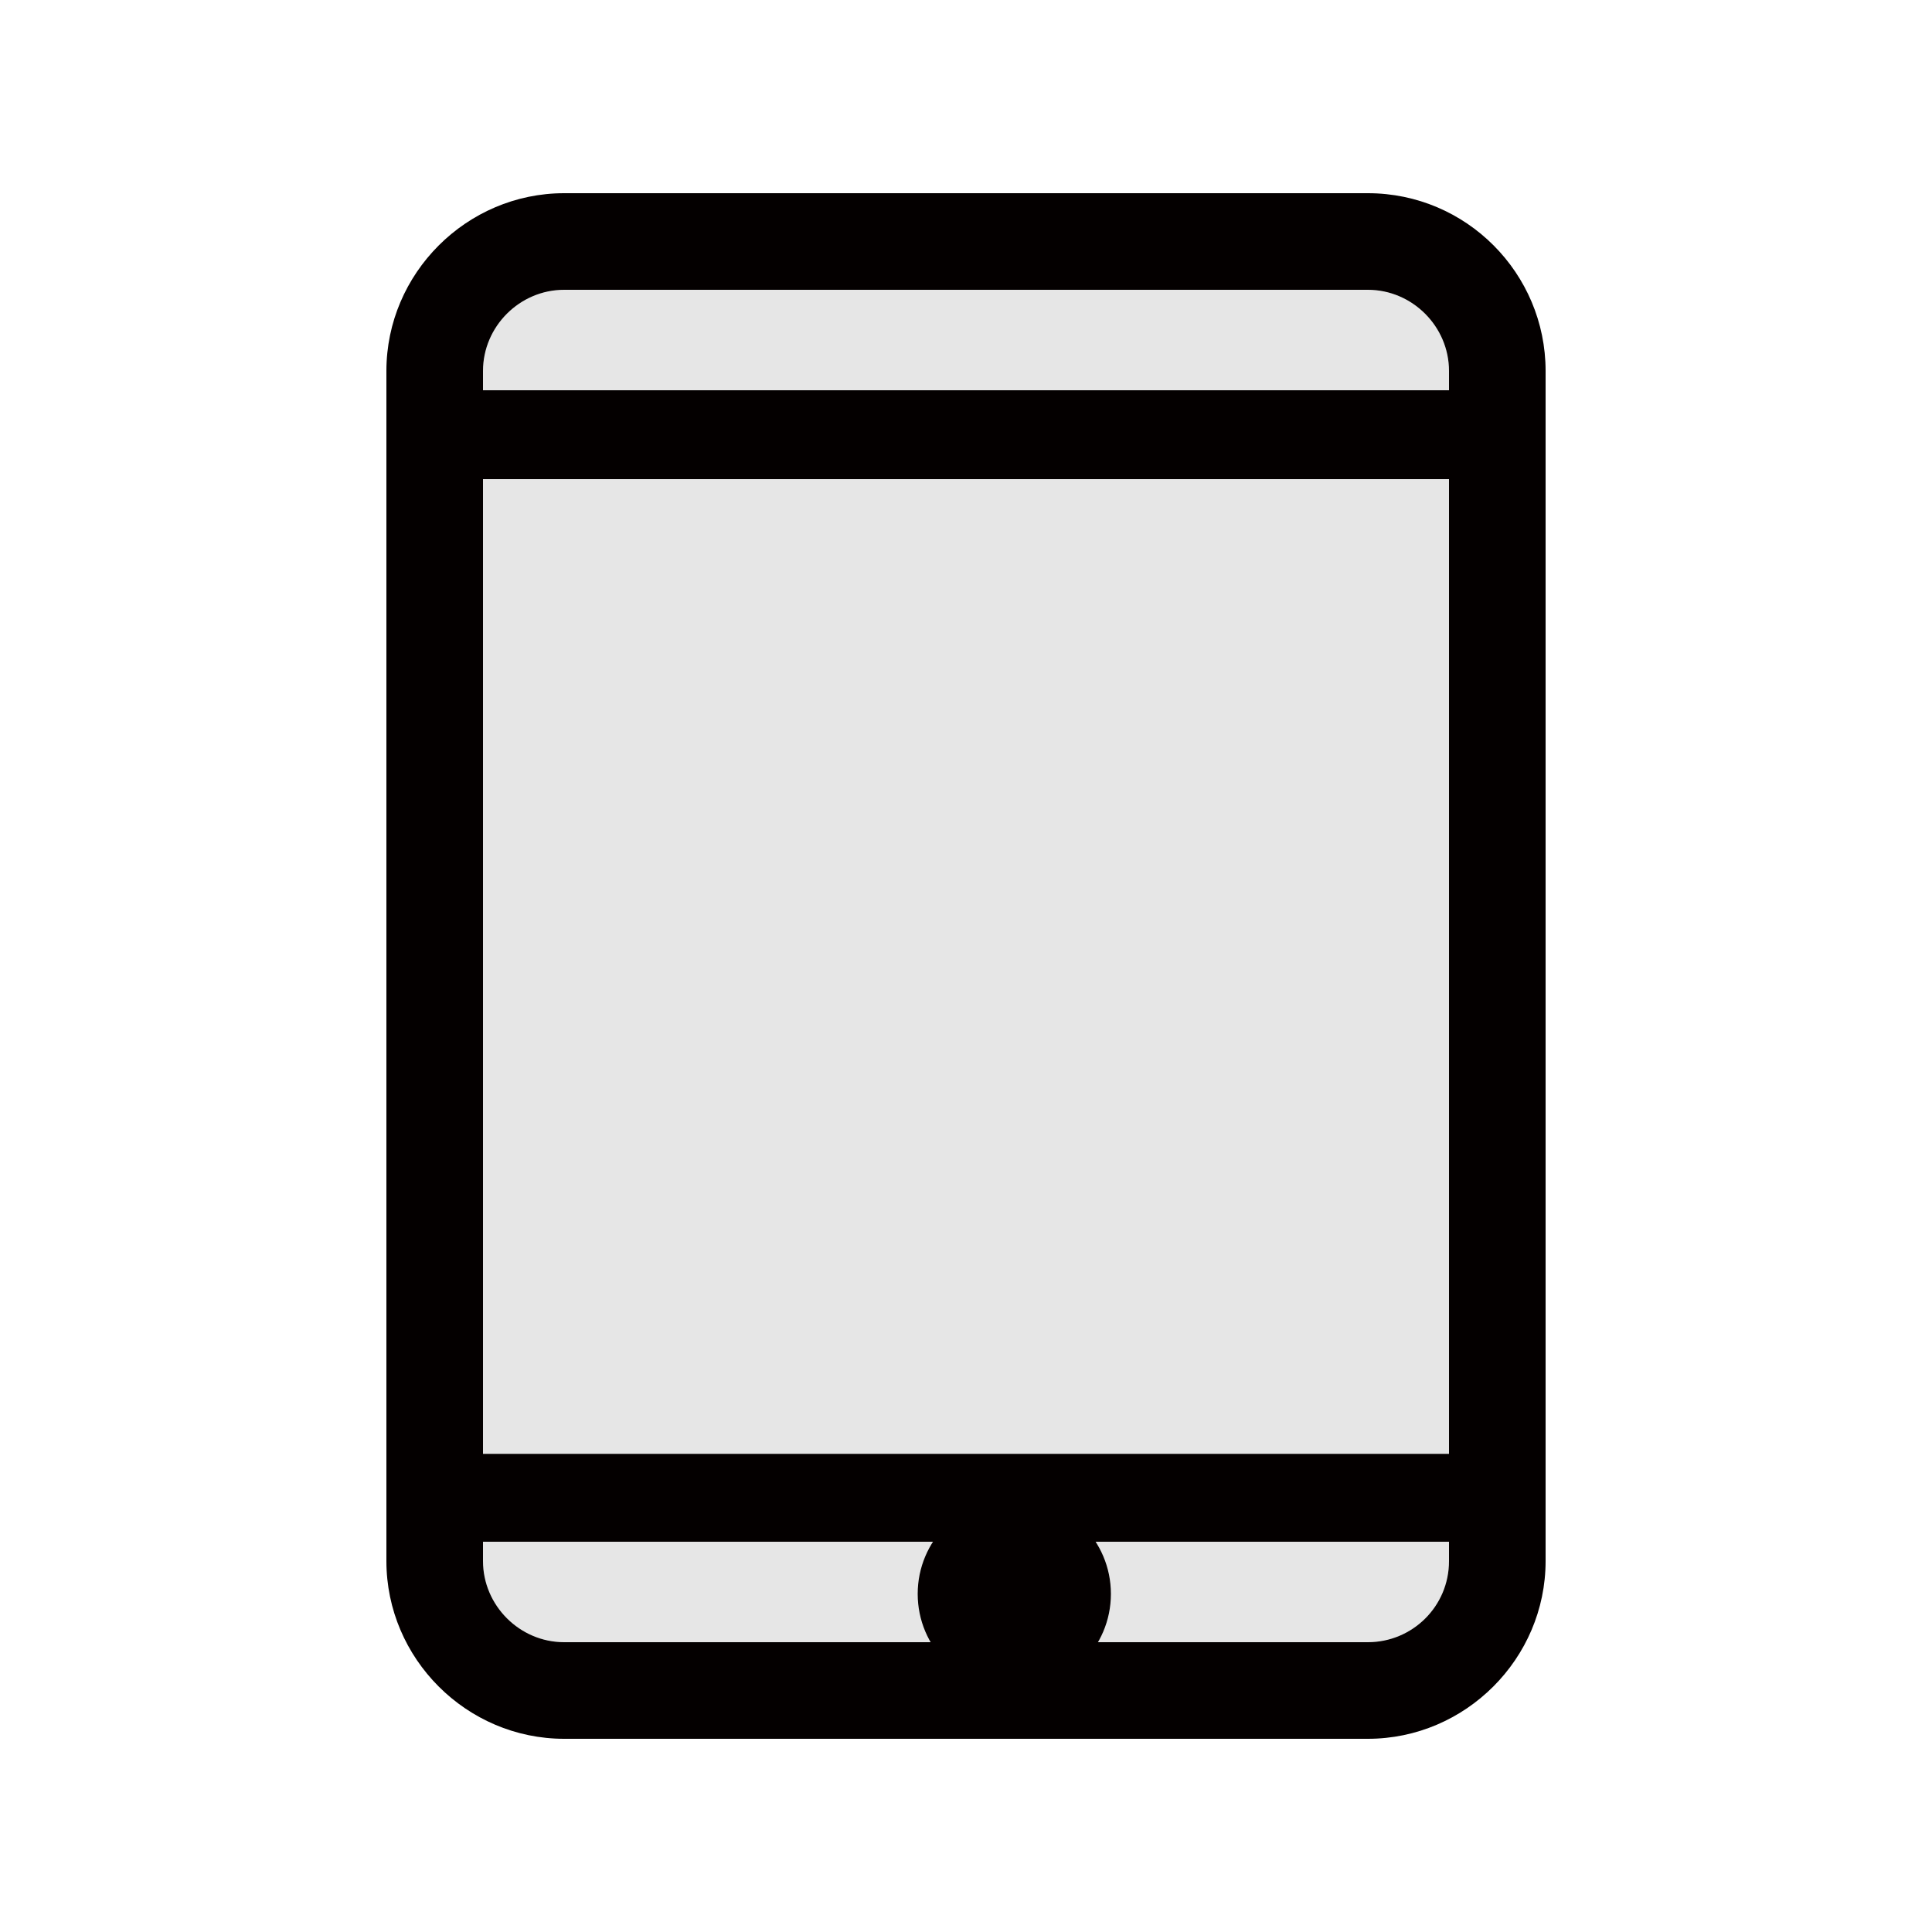 <svg width="20" height="20" viewBox="0 0 20 20" fill="none" xmlns="http://www.w3.org/2000/svg">
<g clip-path="url(#clip0_5_1852)">
<mask id="mask0_5_1852" style="mask-type:alpha" maskUnits="userSpaceOnUse" x="0" y="0" width="20" height="20">
<path d="M0 20H20V0H0V20Z" fill="white"/>
</mask>
<g mask="url(#mask0_5_1852)">
<path opacity="0.1" d="M5 4.96H15V15.05H5V4.96Z" fill="black"/>
<path opacity="0.1" d="M5.84 3H14.16C14.62 3 15 3.38 15 3.84V4.04H5V3.84C5 3.38 5.38 3 5.84 3Z" fill="black"/>
<path opacity="0.1" d="M14.16 17H5.84C5.38 17 5 16.62 5 16.16V15.96H15V16.16C15 16.63 14.62 17 14.16 17Z" fill="black"/>
<path d="M14.16 2H5.84C4.83 2 4 2.83 4 3.84V16.16C4 17.17 4.83 18 5.84 18H14.16C15.17 18 16 17.17 16 16.16V3.84C16 2.83 15.18 2 14.16 2ZM5 4.96H15V15.05H5V4.96ZM5.84 3H14.16C14.62 3 15 3.38 15 3.84V4.04H5V3.84C5 3.38 5.38 3 5.84 3ZM14.16 17H5.84C5.38 17 5 16.62 5 16.16V15.96H15V16.16C15 16.63 14.62 17 14.16 17Z" fill="#040000"/>
<path d="M10.5 17.5C11.052 17.5 11.5 17.052 11.5 16.5C11.5 15.948 11.052 15.5 10.5 15.5C9.948 15.5 9.5 15.948 9.5 16.5C9.5 17.052 9.948 17.5 10.5 17.5Z" fill="#040000"/>
</g>
</g>
<defs>
<clipPath id="clip0_5_1852">
<rect width="12" height="16" fill="white" transform="translate(4 2)"/>
</clipPath>
</defs>
</svg>

